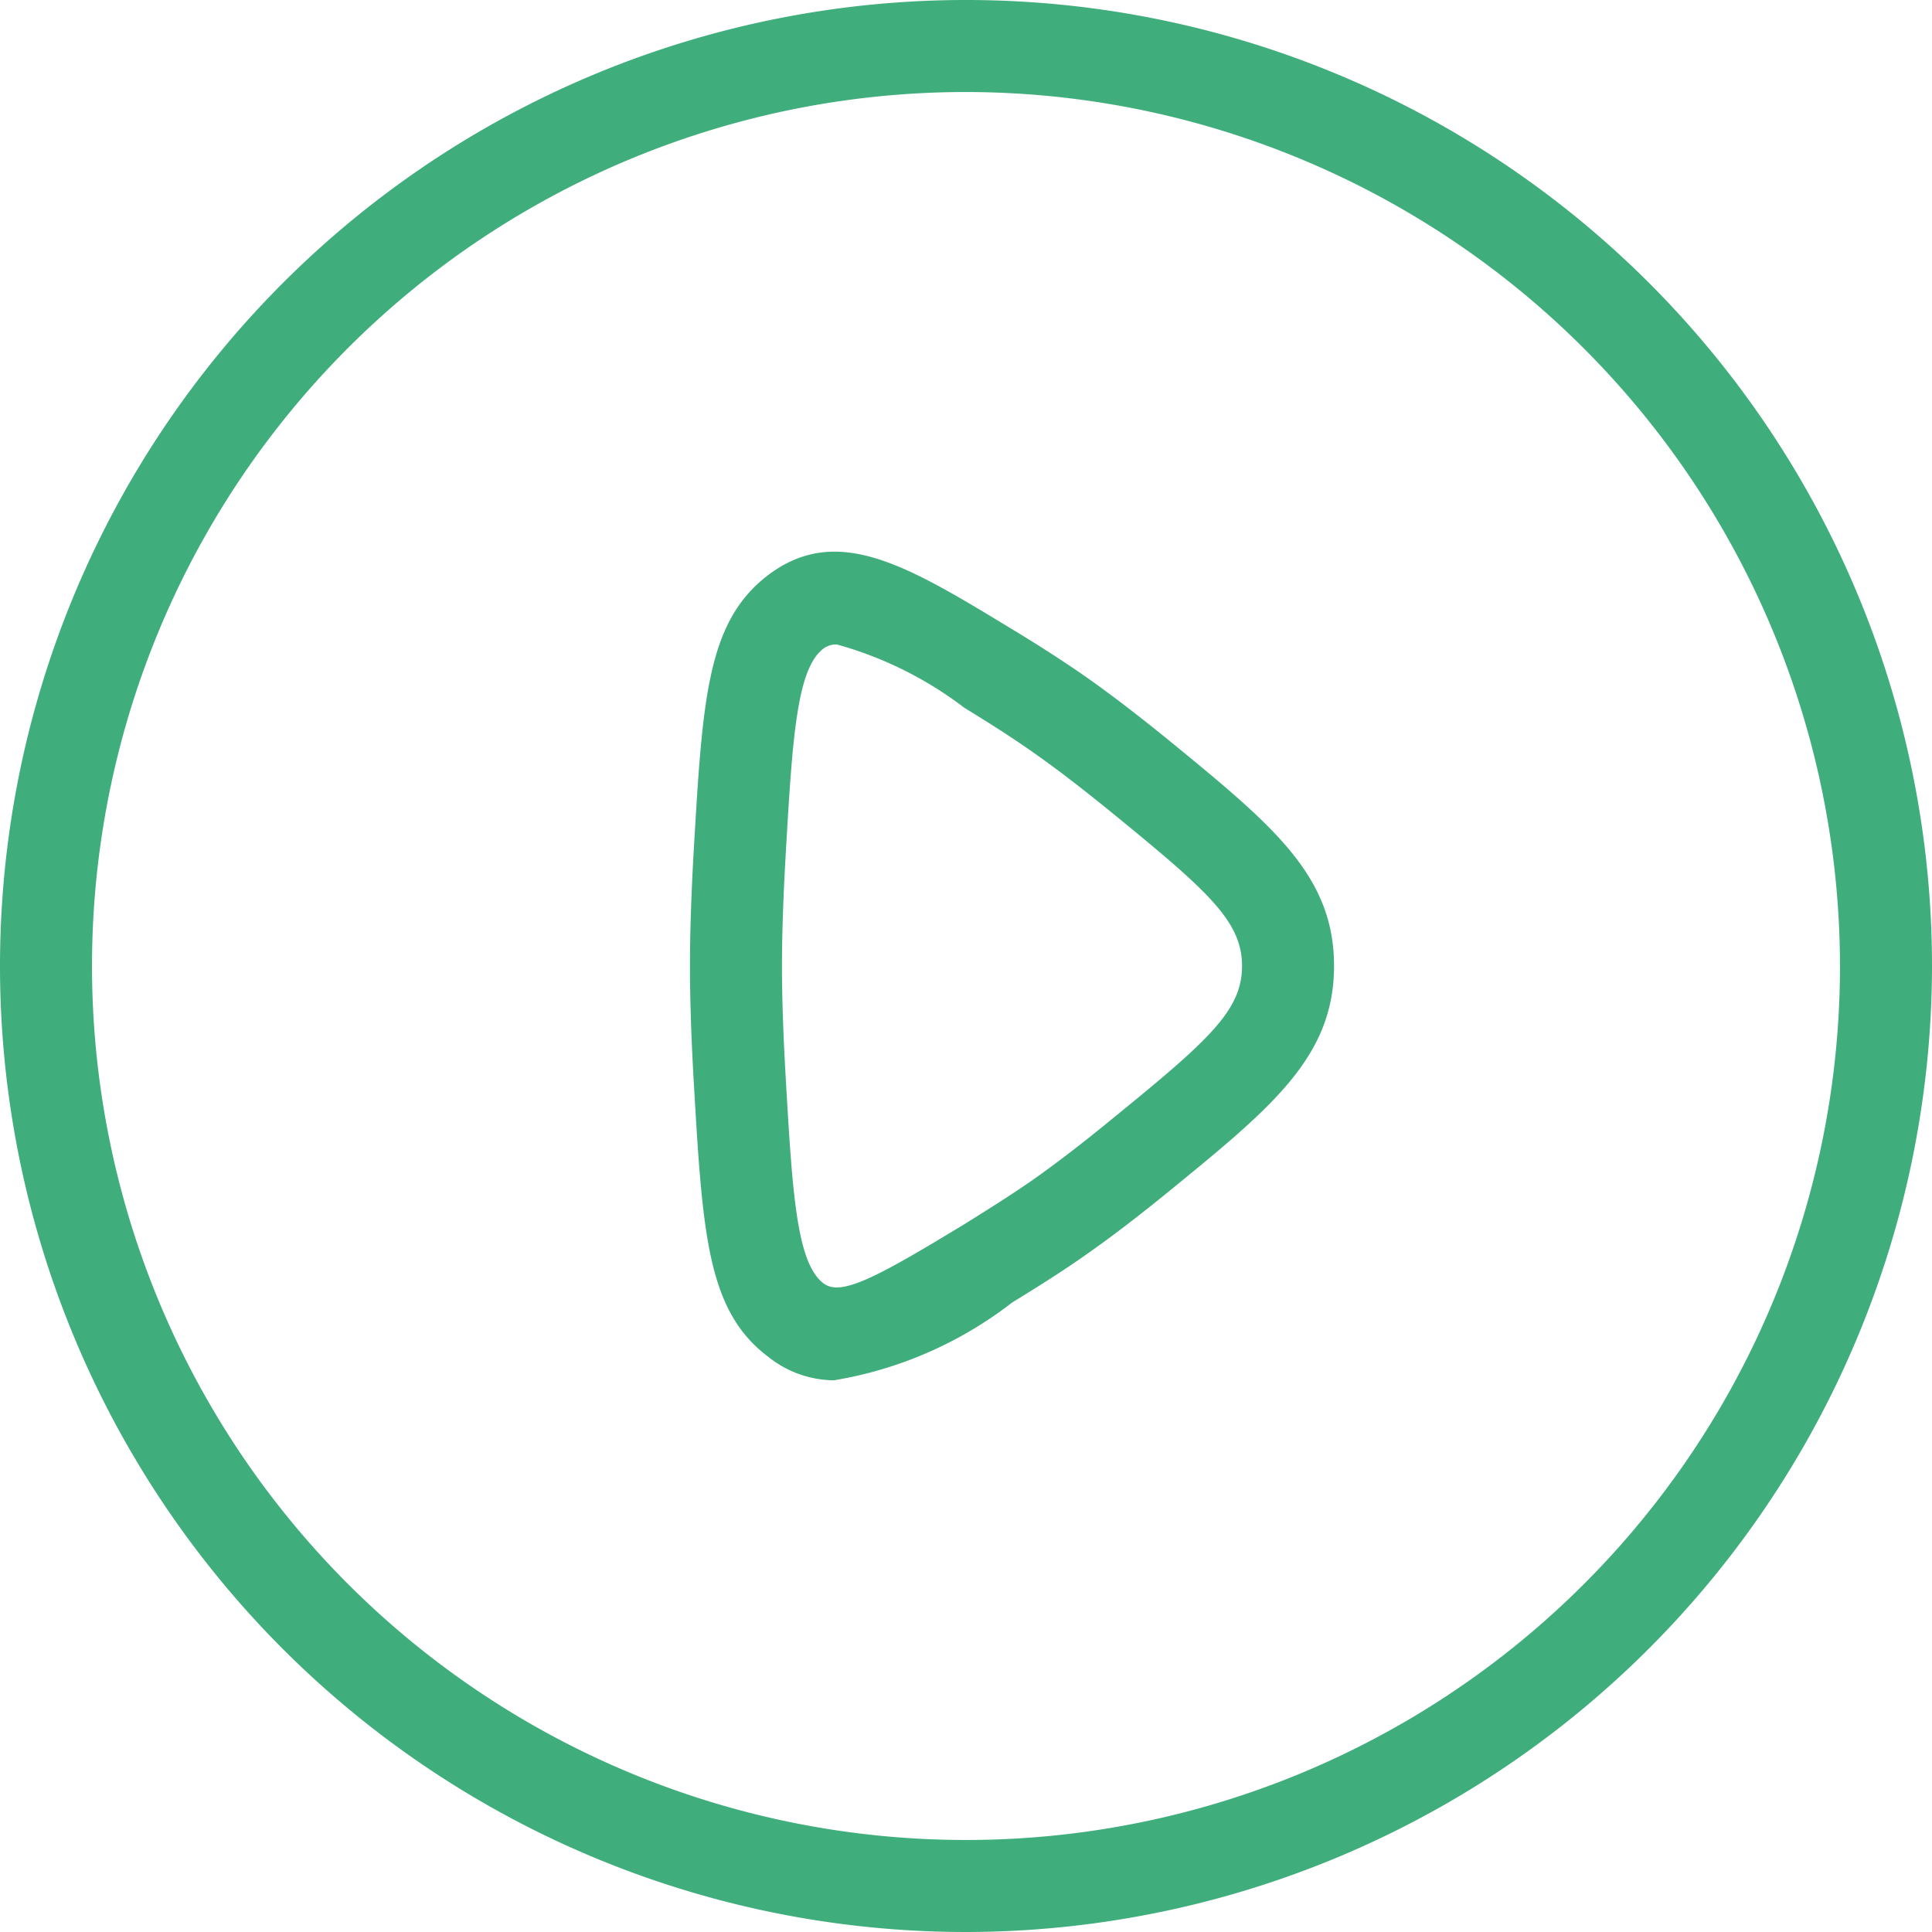 <svg id="Group_890" data-name="Group 890" xmlns="http://www.w3.org/2000/svg" xmlns:xlink="http://www.w3.org/1999/xlink" width="16" height="16" viewBox="0 0 16 16">
  <defs>
    <clipPath id="clip-path">
      <rect id="Rectangle_1683" data-name="Rectangle 1683" width="16" height="16" fill="none"/>
    </clipPath>
  </defs>
  <g id="Group_889" data-name="Group 889" clip-path="url(#clip-path)">
    <path id="Path_1296" data-name="Path 1296" d="M8,16a8,8,0,1,1,8-8,8.009,8.009,0,0,1-8,8M8,.762A7.238,7.238,0,1,0,15.238,8,7.246,7.246,0,0,0,8,.762" fill="#40ae7c"/>
    <path id="Path_1297" data-name="Path 1297" d="M6.912,11.431a.88.88,0,0,1-.549-.194c-.507-.38-.544-1.017-.618-2.284-.019-.333-.031-.66-.031-.953s.012-.62.031-.952c.074-1.268.111-1.9.617-2.286.574-.431,1.149-.08,2.02.449.22.133.433.27.619.4.212.149.444.329.678.519.854.7,1.369,1.116,1.369,1.869s-.515,1.171-1.367,1.867c-.236.192-.468.372-.682.521-.184.131-.4.267-.617.4a3.279,3.279,0,0,1-1.47.643M6.93,5.337a.18.18,0,0,0-.11.034c-.224.168-.258.752-.314,1.72-.018.317-.03.629-.03.909s.012.591.03.909c.056.967.09,1.551.315,1.72.145.108.436-.048,1.166-.491.2-.125.4-.25.575-.373.2-.141.417-.309.635-.488.81-.659,1.089-.906,1.089-1.277s-.28-.619-1.088-1.278c-.219-.178-.435-.346-.636-.487-.174-.123-.372-.249-.575-.373A3.108,3.108,0,0,0,6.93,5.337" fill="#40ae7c"/>
  </g>
</svg>
